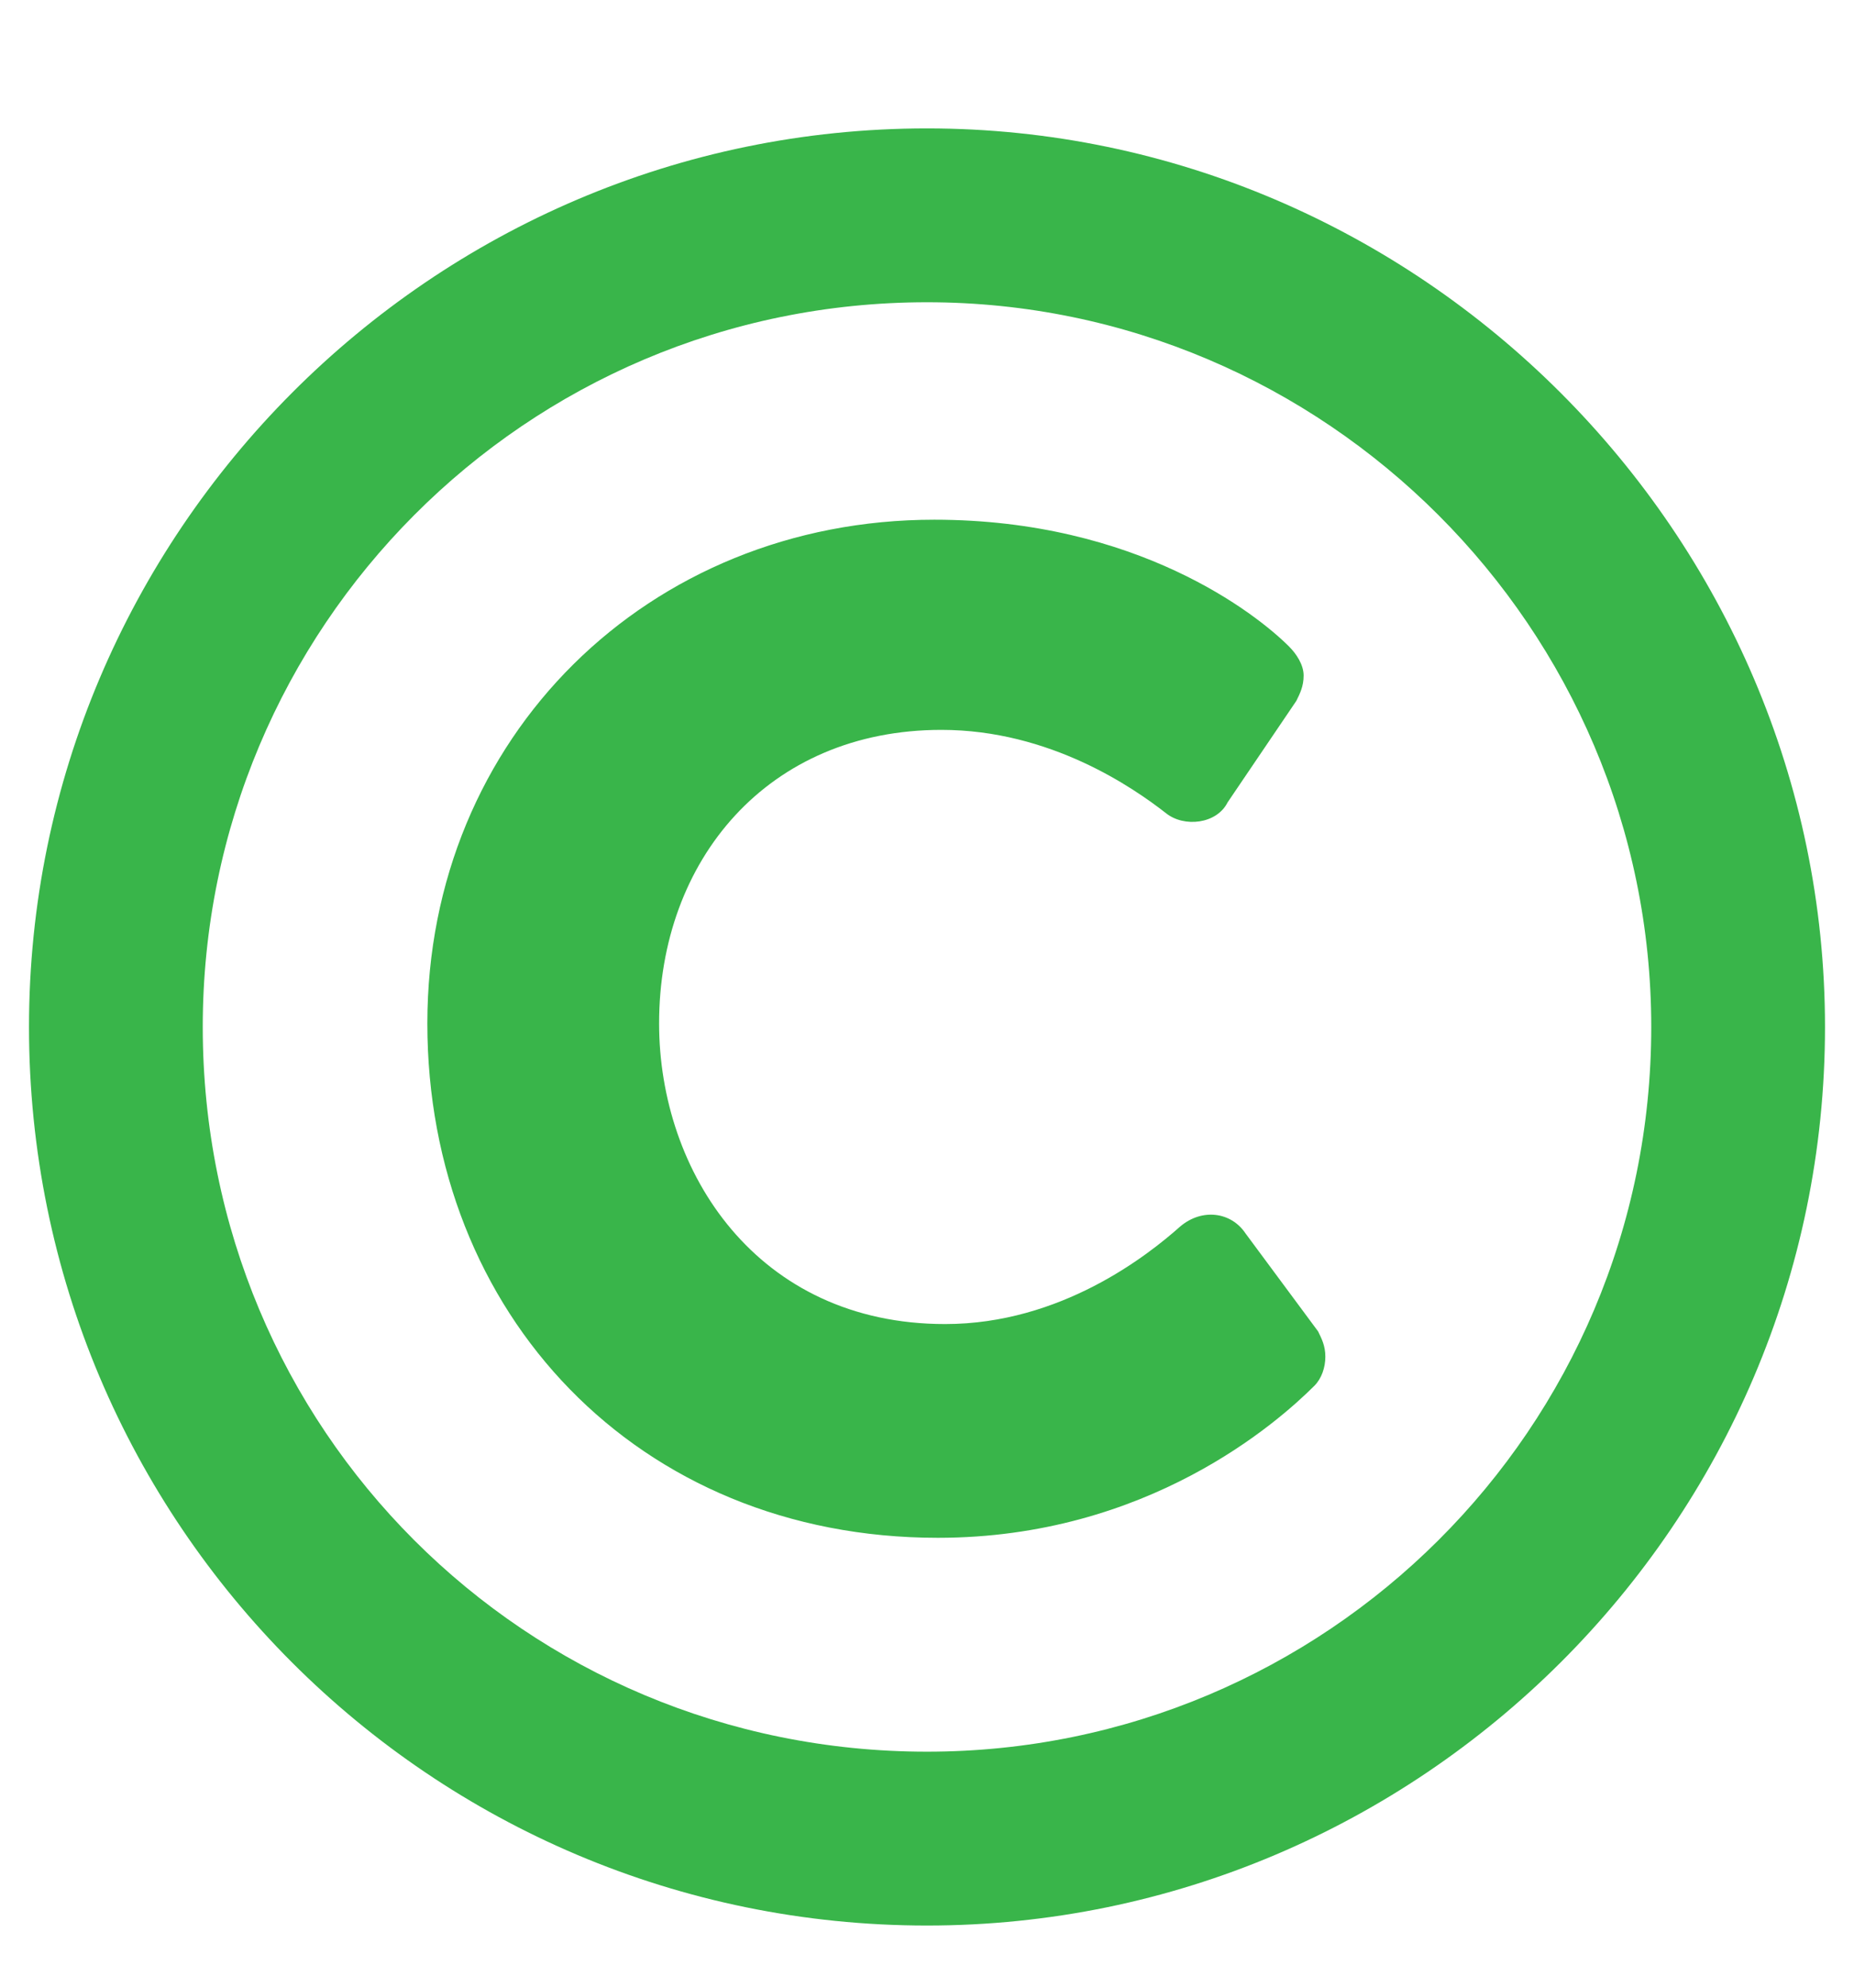 <svg width="14" height="15" viewBox="0 0 14 15" fill="none" xmlns="http://www.w3.org/2000/svg">
<path d="M7 0.969C3.254 0.969 0.219 4.031 0.219 7.75C0.219 11.496 3.254 14.531 7 14.531C10.719 14.531 13.781 11.496 13.781 7.75C13.781 4.031 10.719 0.969 7 0.969ZM7 13.219C3.965 13.219 1.531 10.785 1.531 7.75C1.531 4.742 3.965 2.281 7 2.281C10.008 2.281 12.469 4.742 12.469 7.75C12.469 10.785 10.008 13.219 7 13.219ZM9.926 10.457C9.98 10.402 10.008 10.32 10.008 10.238C10.008 10.156 9.98 10.102 9.953 10.047L9.406 9.309C9.297 9.145 9.078 9.117 8.914 9.254C8.668 9.473 8.012 9.992 7.137 9.992C5.715 9.992 4.977 8.844 4.977 7.723C4.977 6.492 5.797 5.508 7.109 5.508C7.93 5.508 8.559 5.945 8.805 6.137C8.941 6.246 9.188 6.219 9.27 6.055L9.789 5.289C9.816 5.234 9.844 5.18 9.844 5.098C9.844 5.016 9.789 4.934 9.734 4.879C9.488 4.633 8.586 3.922 7.055 3.922C4.895 3.922 3.227 5.562 3.227 7.723C3.227 9.91 4.812 11.605 7.082 11.605C8.668 11.605 9.652 10.73 9.926 10.457Z" fill="#39B54A"/>
</svg>
